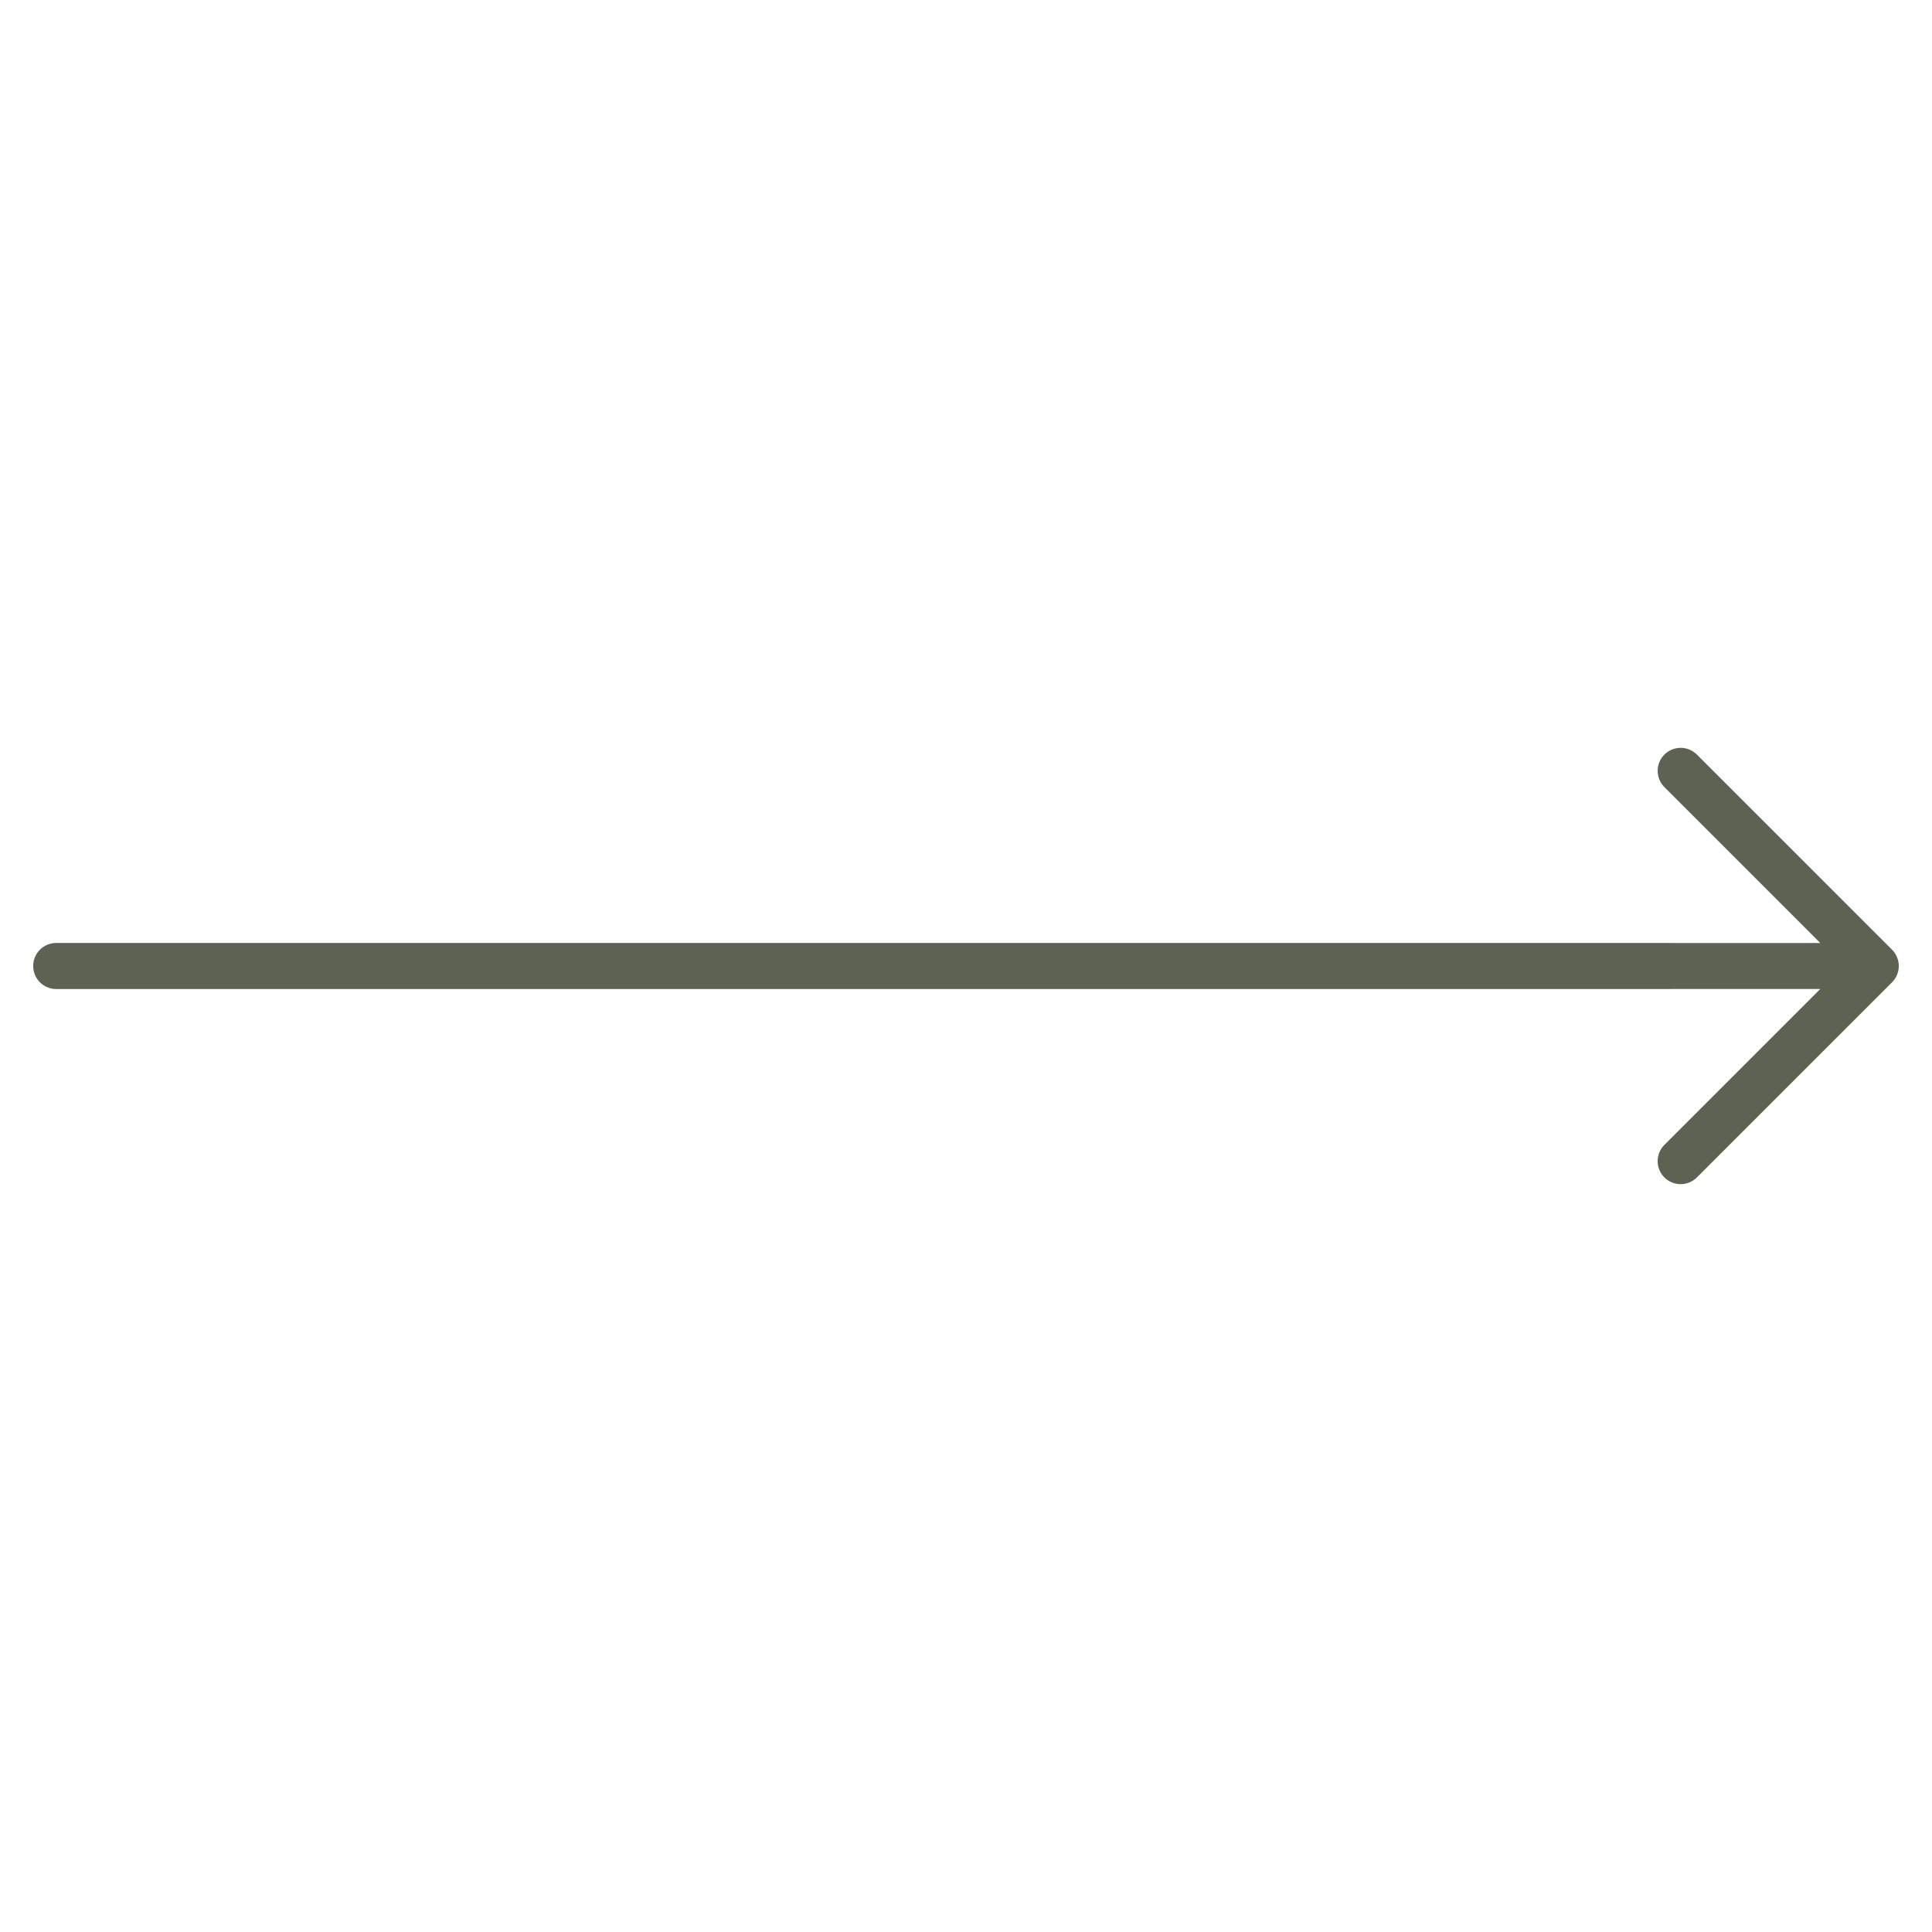 <svg width="42" height="42" viewBox="0 0 42 42" 
    xmlns="http://www.w3.org/2000/svg">
    <path fill-rule="evenodd" clip-rule="evenodd" d="M41.132 20.646C41.225 20.74 41.278 20.867 41.278 21C41.278 21.133 41.225 21.26 41.132 21.354L36.889 25.596C36.795 25.69 36.668 25.743 36.536 25.743C36.403 25.743 36.276 25.69 36.182 25.596C36.088 25.502 36.036 25.375 36.036 25.243C36.036 25.11 36.088 24.983 36.182 24.889L39.571 21.5L1.222 21.501C1.156 21.501 1.091 21.488 1.03 21.462C0.97 21.437 0.914 21.401 0.868 21.354C0.821 21.308 0.784 21.252 0.759 21.192C0.734 21.131 0.721 21.066 0.721 21C0.721 20.934 0.734 20.869 0.759 20.808C0.784 20.748 0.821 20.692 0.868 20.646C0.914 20.599 0.97 20.563 1.03 20.538C1.091 20.512 1.156 20.499 1.222 20.499L39.571 20.5L36.182 17.111C36.088 17.017 36.036 16.89 36.036 16.757C36.036 16.625 36.088 16.498 36.182 16.404C36.276 16.31 36.403 16.257 36.536 16.257C36.668 16.257 36.795 16.31 36.889 16.404L41.132 20.646Z" fill="#5d6252"/>
</svg>
